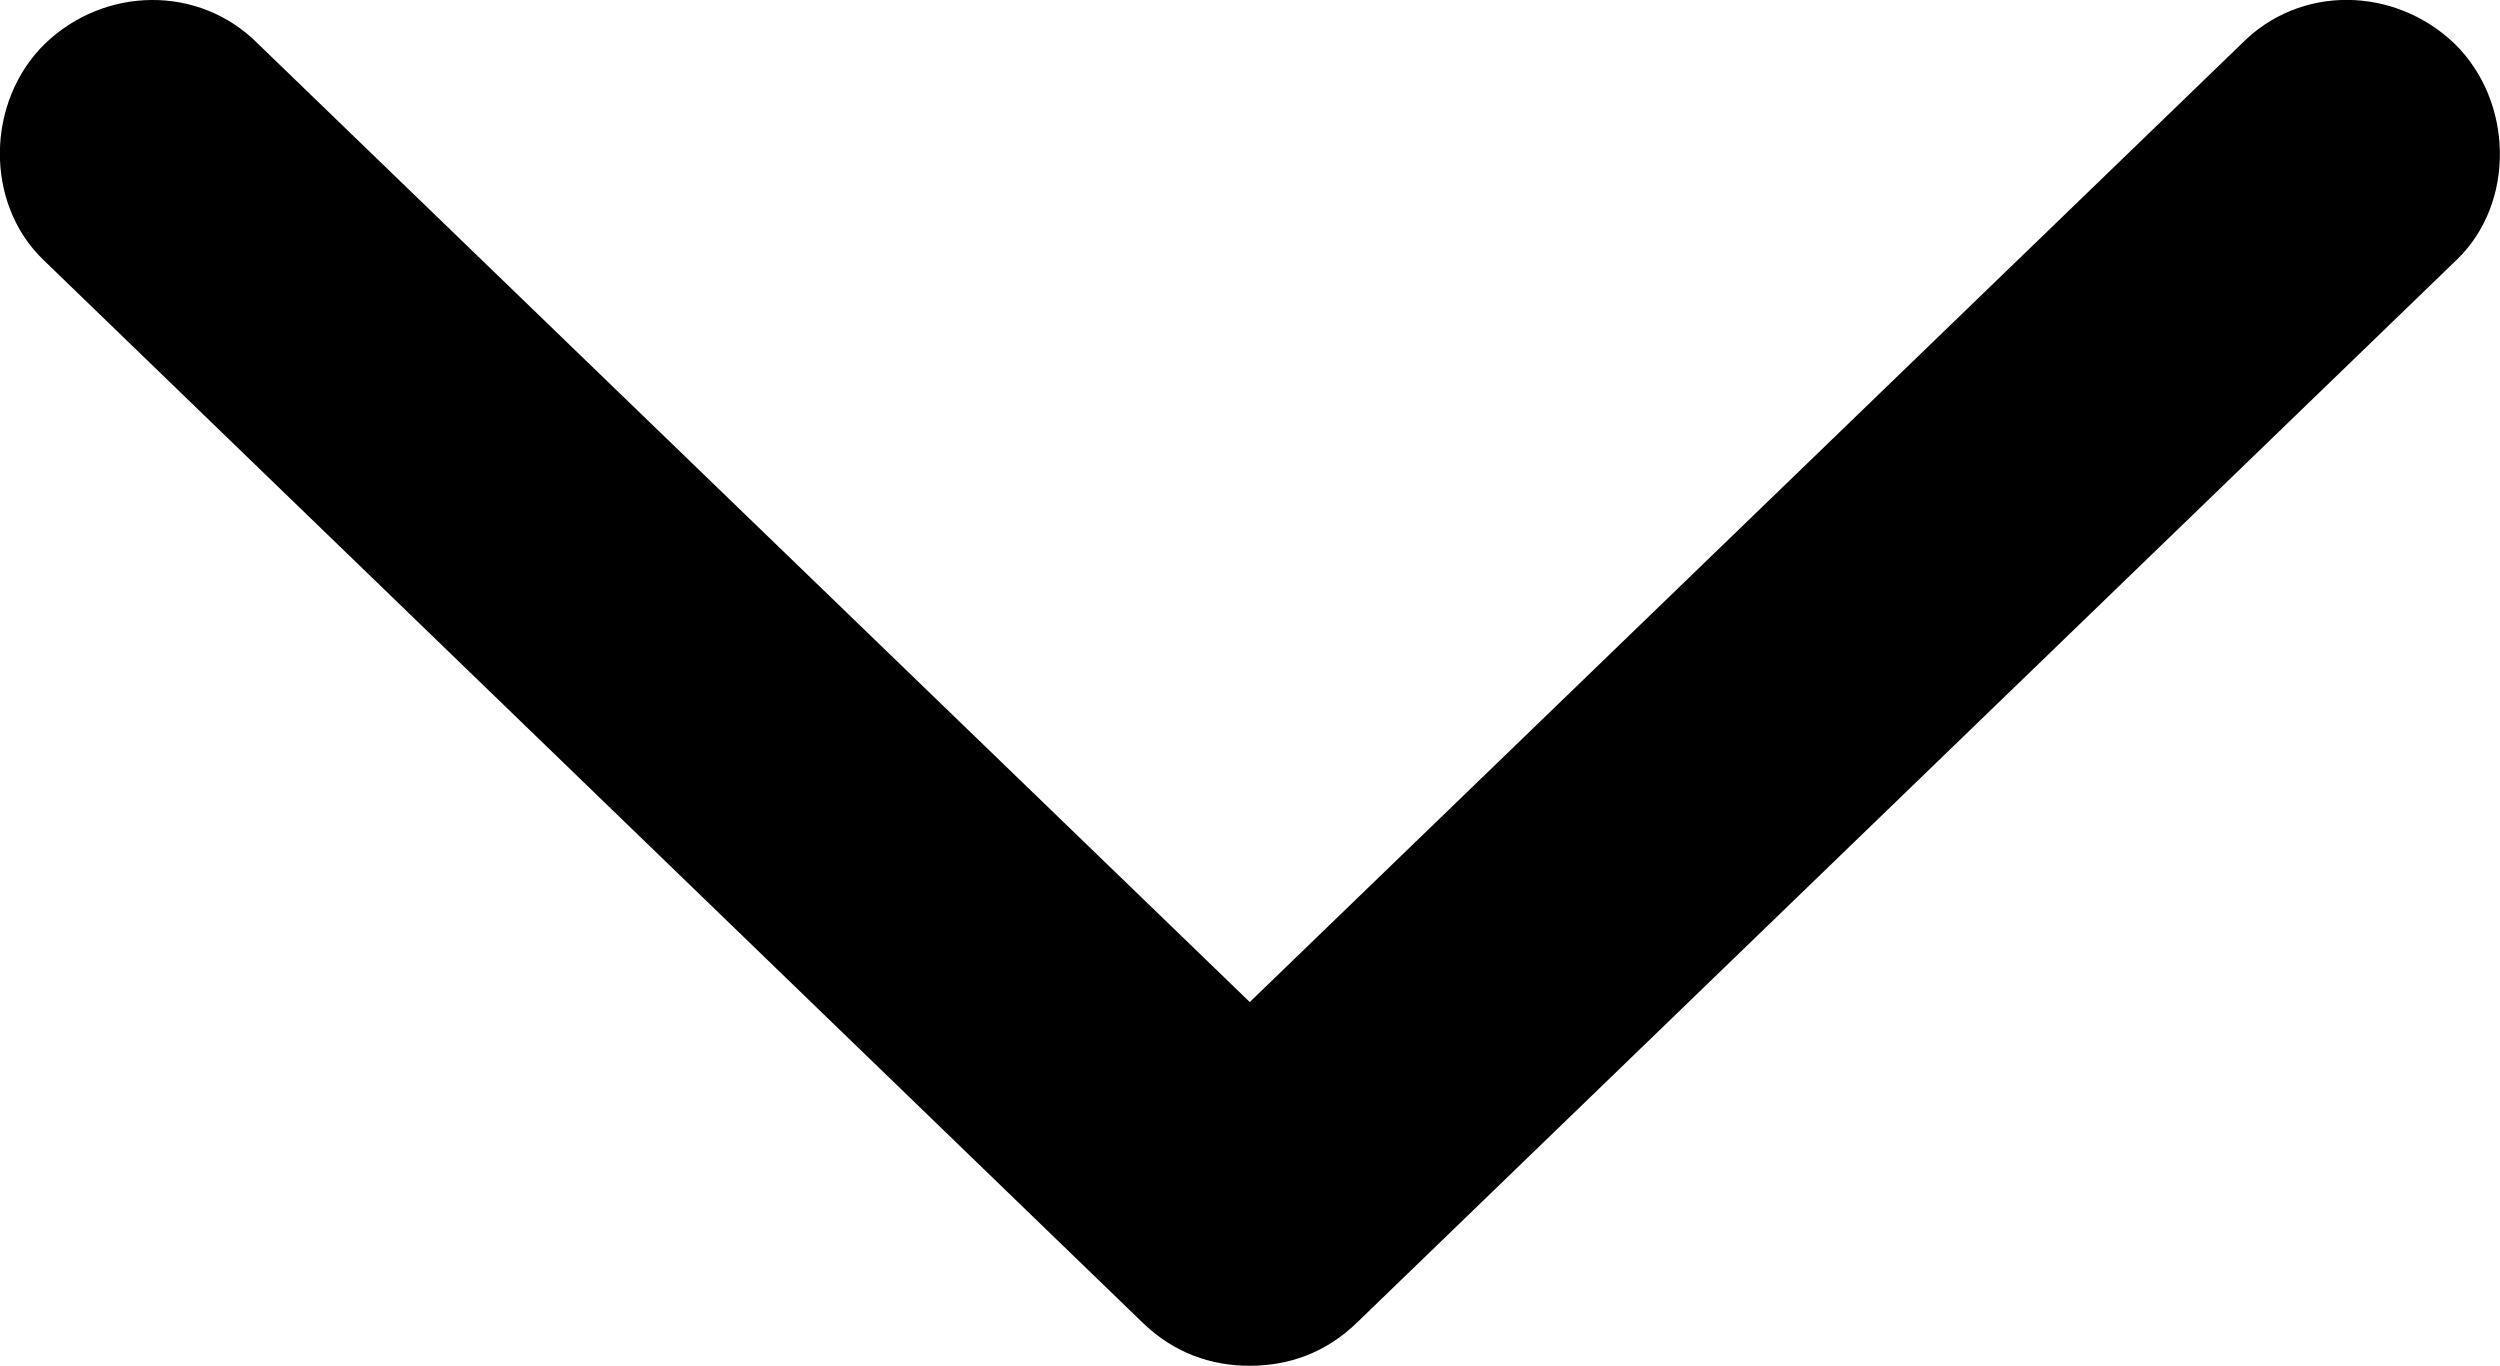 <svg width="10.97" height="5.993" version="1.1" viewBox="0 0 10.97 5.993" xmlns="http://www.w3.org/2000/svg">
 <path d="m0.197 0.192c-0.26 0.255-0.264 0.7-0.008 0.947l4.826 4.666c0.138 0.133 0.3 0.188 0.469 0.188s0.331-0.055 0.469-0.188l4.828-4.666c0.256-0.247 0.25-0.692-0.01-0.947-0.263-0.252-0.678-0.261-0.935 0l-4.352 4.205-4.352-4.205c-0.258-0.26-0.673-0.252-0.935 0z"/>
</svg>

